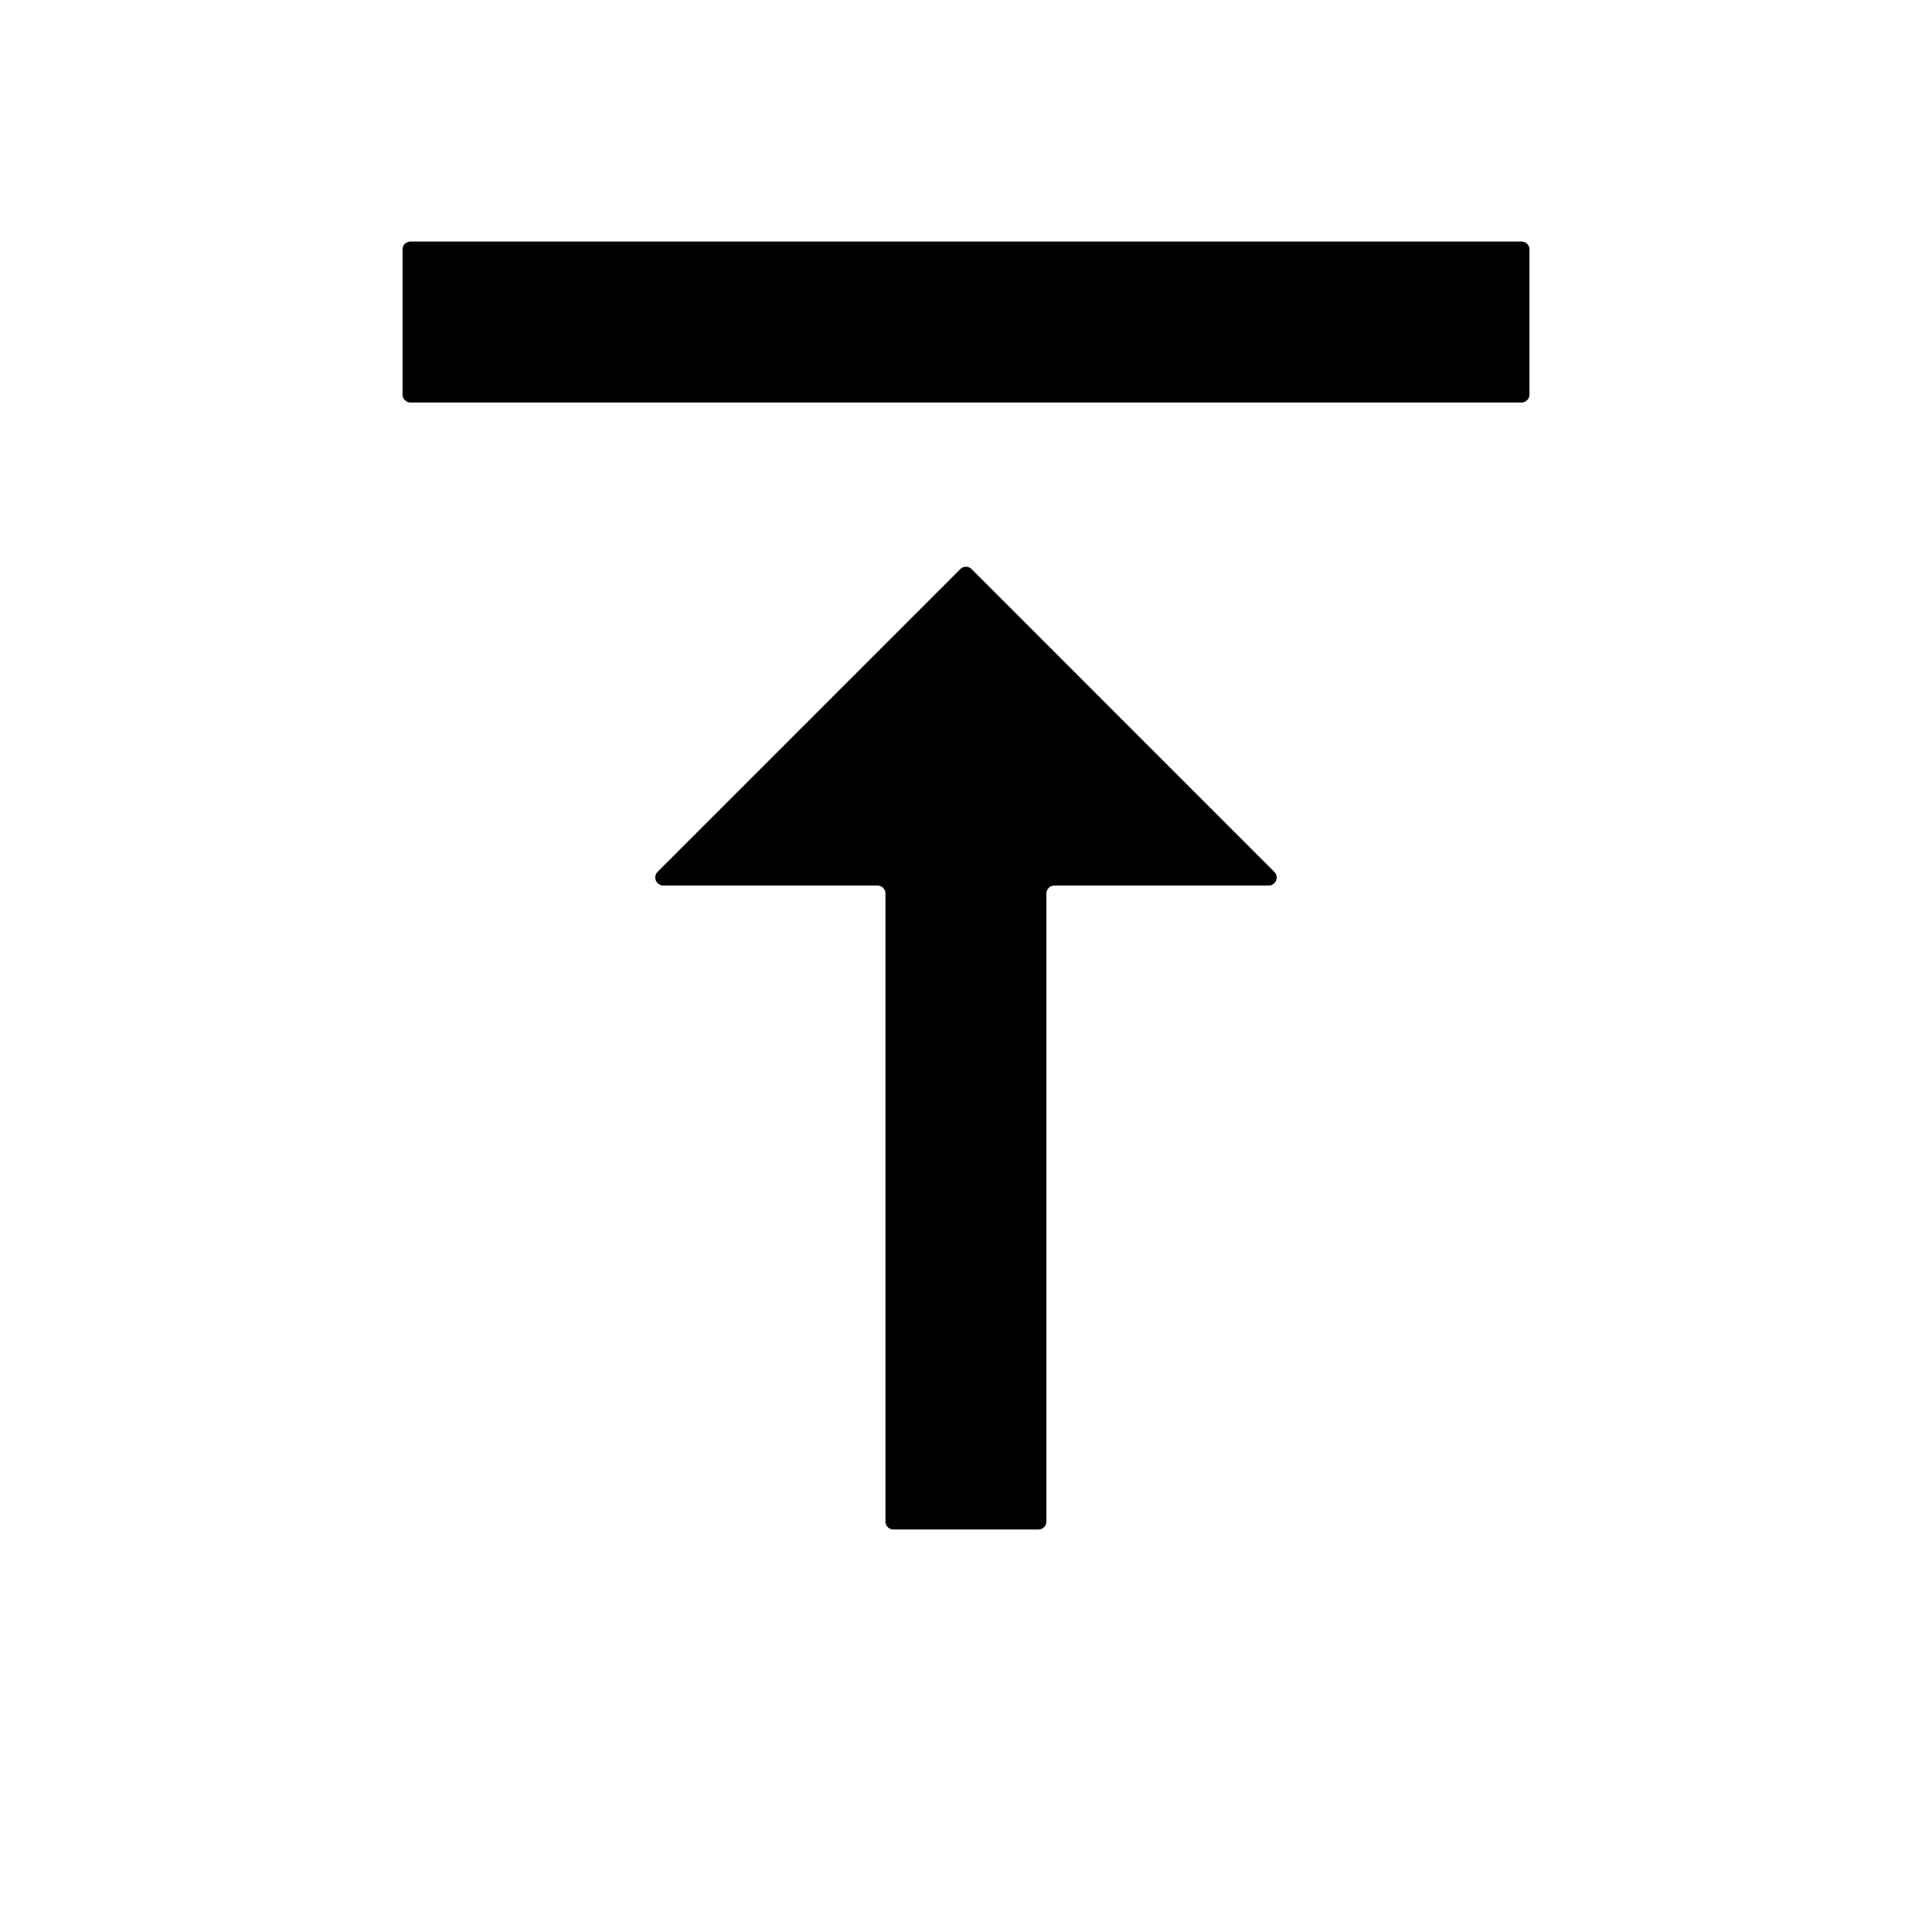 <svg xmlns="http://www.w3.org/2000/svg" viewBox="0 0 24 24"><path d="M12.07 7.07a.1.1 0 0 0-.141 0l-3.76 3.76a.1.1 0 0 0 .07.17h2.66a.1.1 0 0 1 .1.1v7.8a.1.1 0 0 0 .1.1h1.8a.1.1 0 0 0 .1-.1v-7.8a.1.1 0 0 1 .1-.1h2.66c.09 0 .134-.108.07-.17L12.07 7.07zM18.9 3H5.1a.1.1 0 0 0-.1.1v1.8a.1.1 0 0 0 .1.1h13.8a.1.1 0 0 0 .1-.1V3.1a.1.1 0 0 0-.1-.1z"/></svg>
<!--
Copyright (c) Handsoncode sp. z o.o.

This icon is a part of Handsontable Pro that is a commercial software distributed by Handsoncode sp. z o. o.
By installing, copying, or otherwise using this icon, you agree to be bound by the terms
of its General Software License Terms ("Terms") available in the main directory
of the Handsontable Pro software repository.
-->